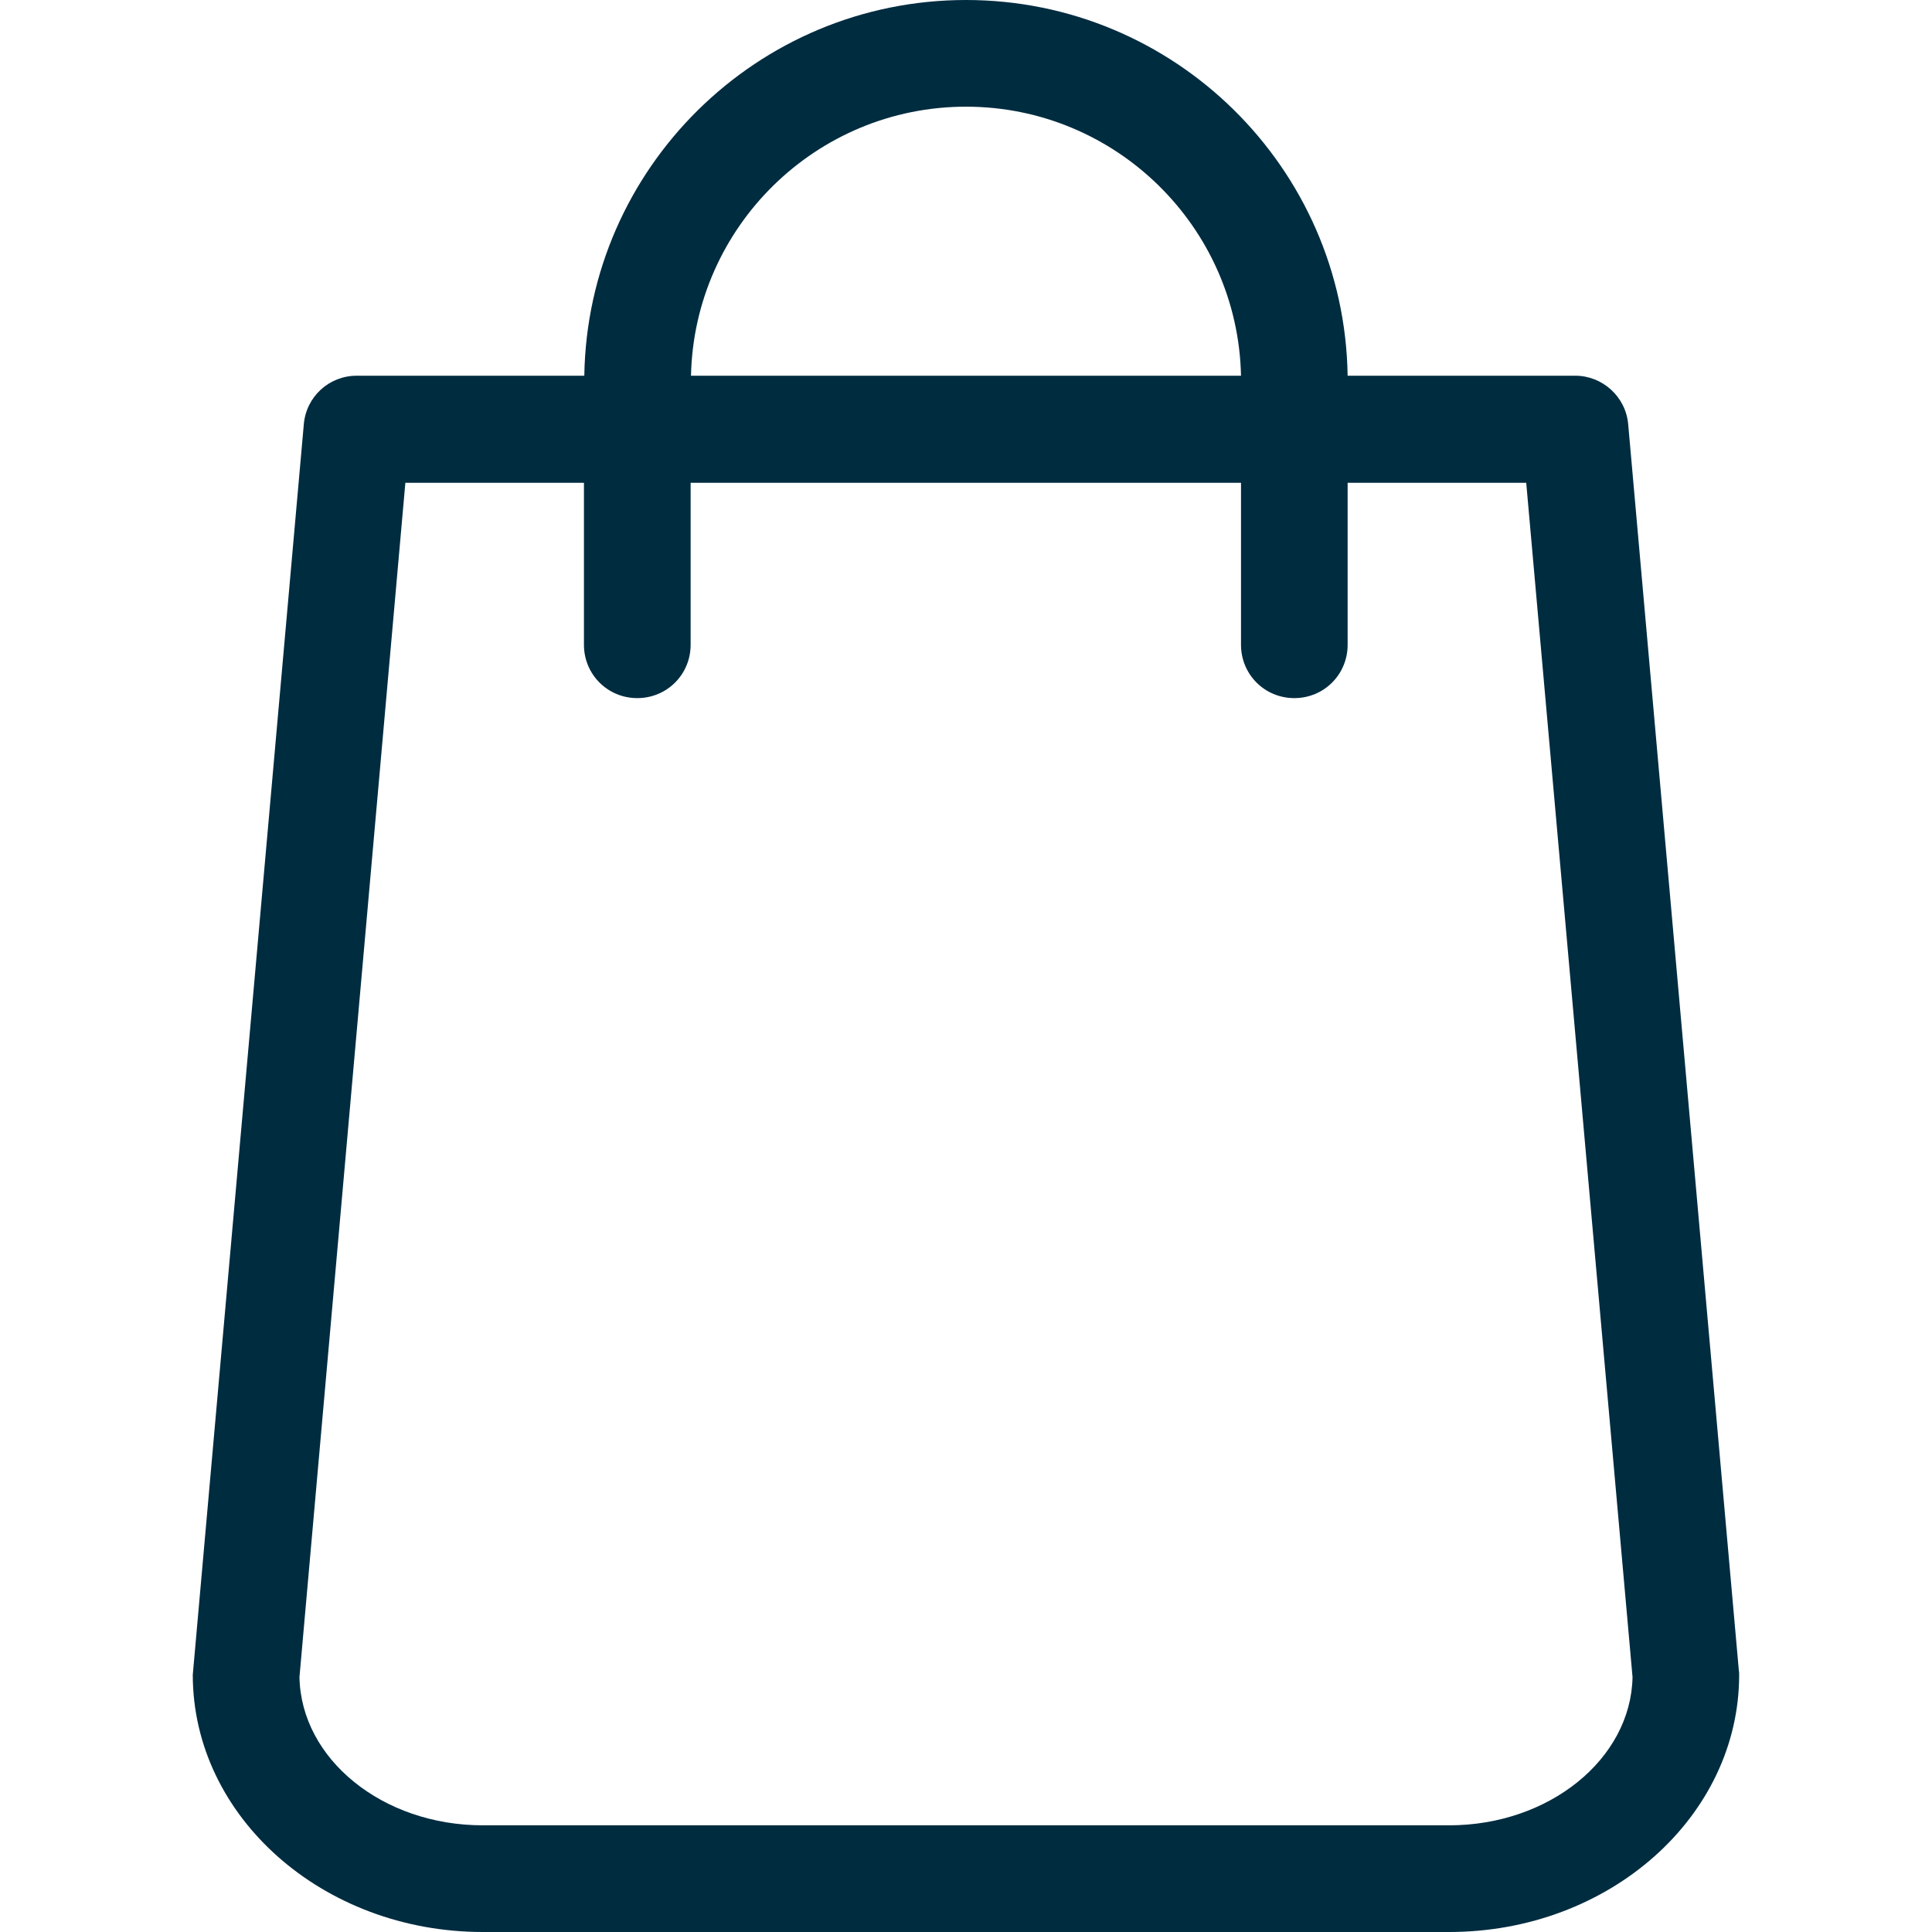 <svg width="32" height="32" viewBox="0 0 32 32" fill="none" xmlns="http://www.w3.org/2000/svg">
<path d="M28.8 27.661L26.968 7.028C26.928 6.57 26.542 6.223 26.091 6.223H22.321C22.269 2.781 19.455 0 16 0C12.545 0 9.731 2.781 9.678 6.223H5.909C5.451 6.223 5.071 6.57 5.032 7.028L3.2 27.661C3.2 27.688 3.193 27.714 3.193 27.74C3.193 30.089 5.346 32 7.997 32H24.003C26.654 32 28.806 30.089 28.806 27.74C28.806 27.714 28.806 27.688 28.8 27.661ZM16 1.767C18.48 1.767 20.502 3.756 20.555 6.223H11.445C11.498 3.756 13.52 1.767 16 1.767ZM24.003 30.233H7.997C6.334 30.233 4.986 29.134 4.96 27.779L6.714 7.997H9.672V10.68C9.672 11.171 10.065 11.563 10.555 11.563C11.046 11.563 11.439 11.171 11.439 10.68V7.997H20.555V10.68C20.555 11.171 20.947 11.563 21.438 11.563C21.929 11.563 22.321 11.171 22.321 10.68V7.997H25.279L27.04 27.779C27.013 29.134 25.659 30.233 24.003 30.233Z" fill="#002C40"/>
</svg>
